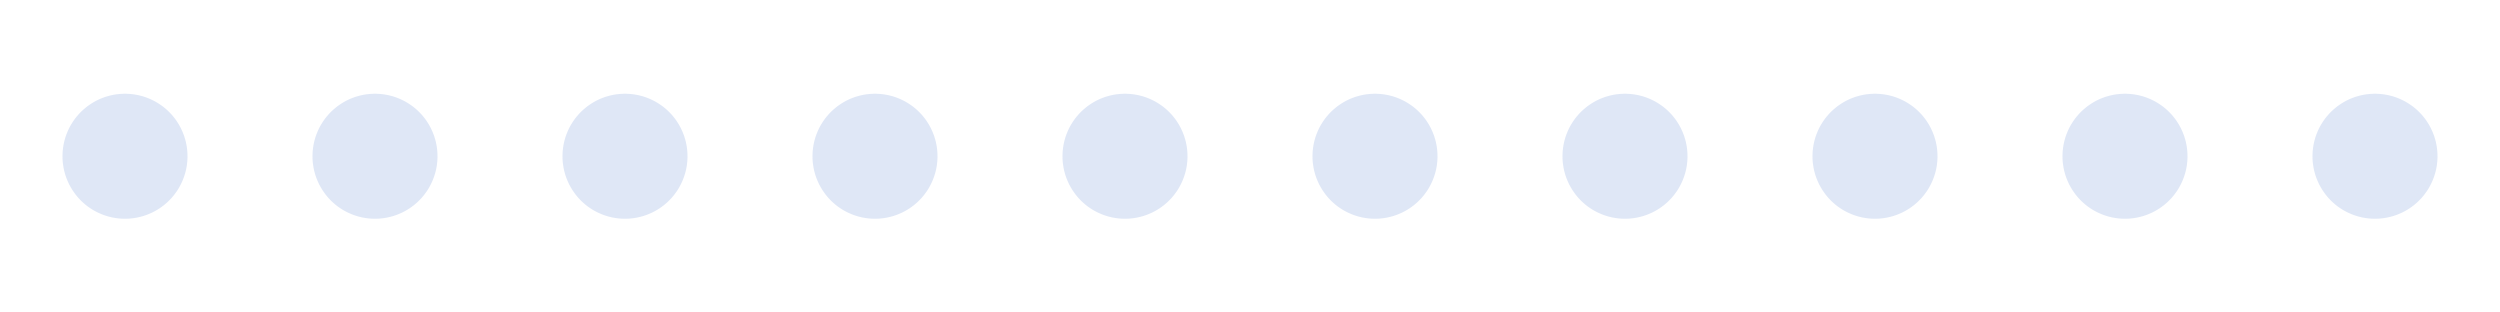 <?xml version="1.0" encoding="UTF-8" standalone="no"?><svg xmlns:svg="http://www.w3.org/2000/svg" xmlns="http://www.w3.org/2000/svg" xmlns:xlink="http://www.w3.org/1999/xlink" version="1.0" width="160px" height="20px" viewBox="0 0 128 16" xml:space="preserve"><path fill="#b2c6e9" fill-opacity="0.42" d="M6.4,4.8A3.2,3.2,0,1,1,3.2,8,3.2,3.2,0,0,1,6.4,4.8Zm12.8,0A3.2,3.2,0,1,1,16,8,3.2,3.2,0,0,1,19.2,4.8ZM32,4.8A3.2,3.2,0,1,1,28.8,8,3.2,3.2,0,0,1,32,4.8Zm12.8,0A3.2,3.2,0,1,1,41.6,8,3.2,3.2,0,0,1,44.8,4.8Zm12.8,0A3.2,3.2,0,1,1,54.4,8,3.2,3.2,0,0,1,57.6,4.8Zm12.8,0A3.2,3.2,0,1,1,67.2,8,3.2,3.2,0,0,1,70.4,4.8Zm12.8,0A3.2,3.2,0,1,1,80,8,3.2,3.2,0,0,1,83.2,4.8ZM96,4.8A3.2,3.2,0,1,1,92.8,8,3.2,3.2,0,0,1,96,4.8Zm12.8,0A3.2,3.2,0,1,1,105.6,8,3.2,3.2,0,0,1,108.8,4.8Zm12.8,0A3.2,3.2,0,1,1,118.4,8,3.2,3.2,0,0,1,121.6,4.8Z"/><g><path fill="#4777cb" fill-opacity="1" d="M-42.7,3.84A4.16,4.16,0,0,1-38.54,8a4.16,4.16,0,0,1-4.16,4.16A4.16,4.16,0,0,1-46.86,8,4.16,4.16,0,0,1-42.7,3.84Zm12.8-.64A4.8,4.8,0,0,1-25.1,8a4.8,4.8,0,0,1-4.8,4.8A4.8,4.8,0,0,1-34.7,8,4.8,4.8,0,0,1-29.9,3.2Zm12.8-.64A5.44,5.44,0,0,1-11.66,8a5.44,5.44,0,0,1-5.44,5.44A5.44,5.44,0,0,1-22.54,8,5.44,5.44,0,0,1-17.1,2.56Z"/><animateTransform attributeName="transform" type="translate" values="23 0;36 0;49 0;62 0;74.5 0;87.5 0;100 0;113 0;125.5 0;138.5 0;151.5 0;164.5 0;178 0" calcMode="discrete" dur="1430ms" repeatCount="indefinite"/></g></svg>
